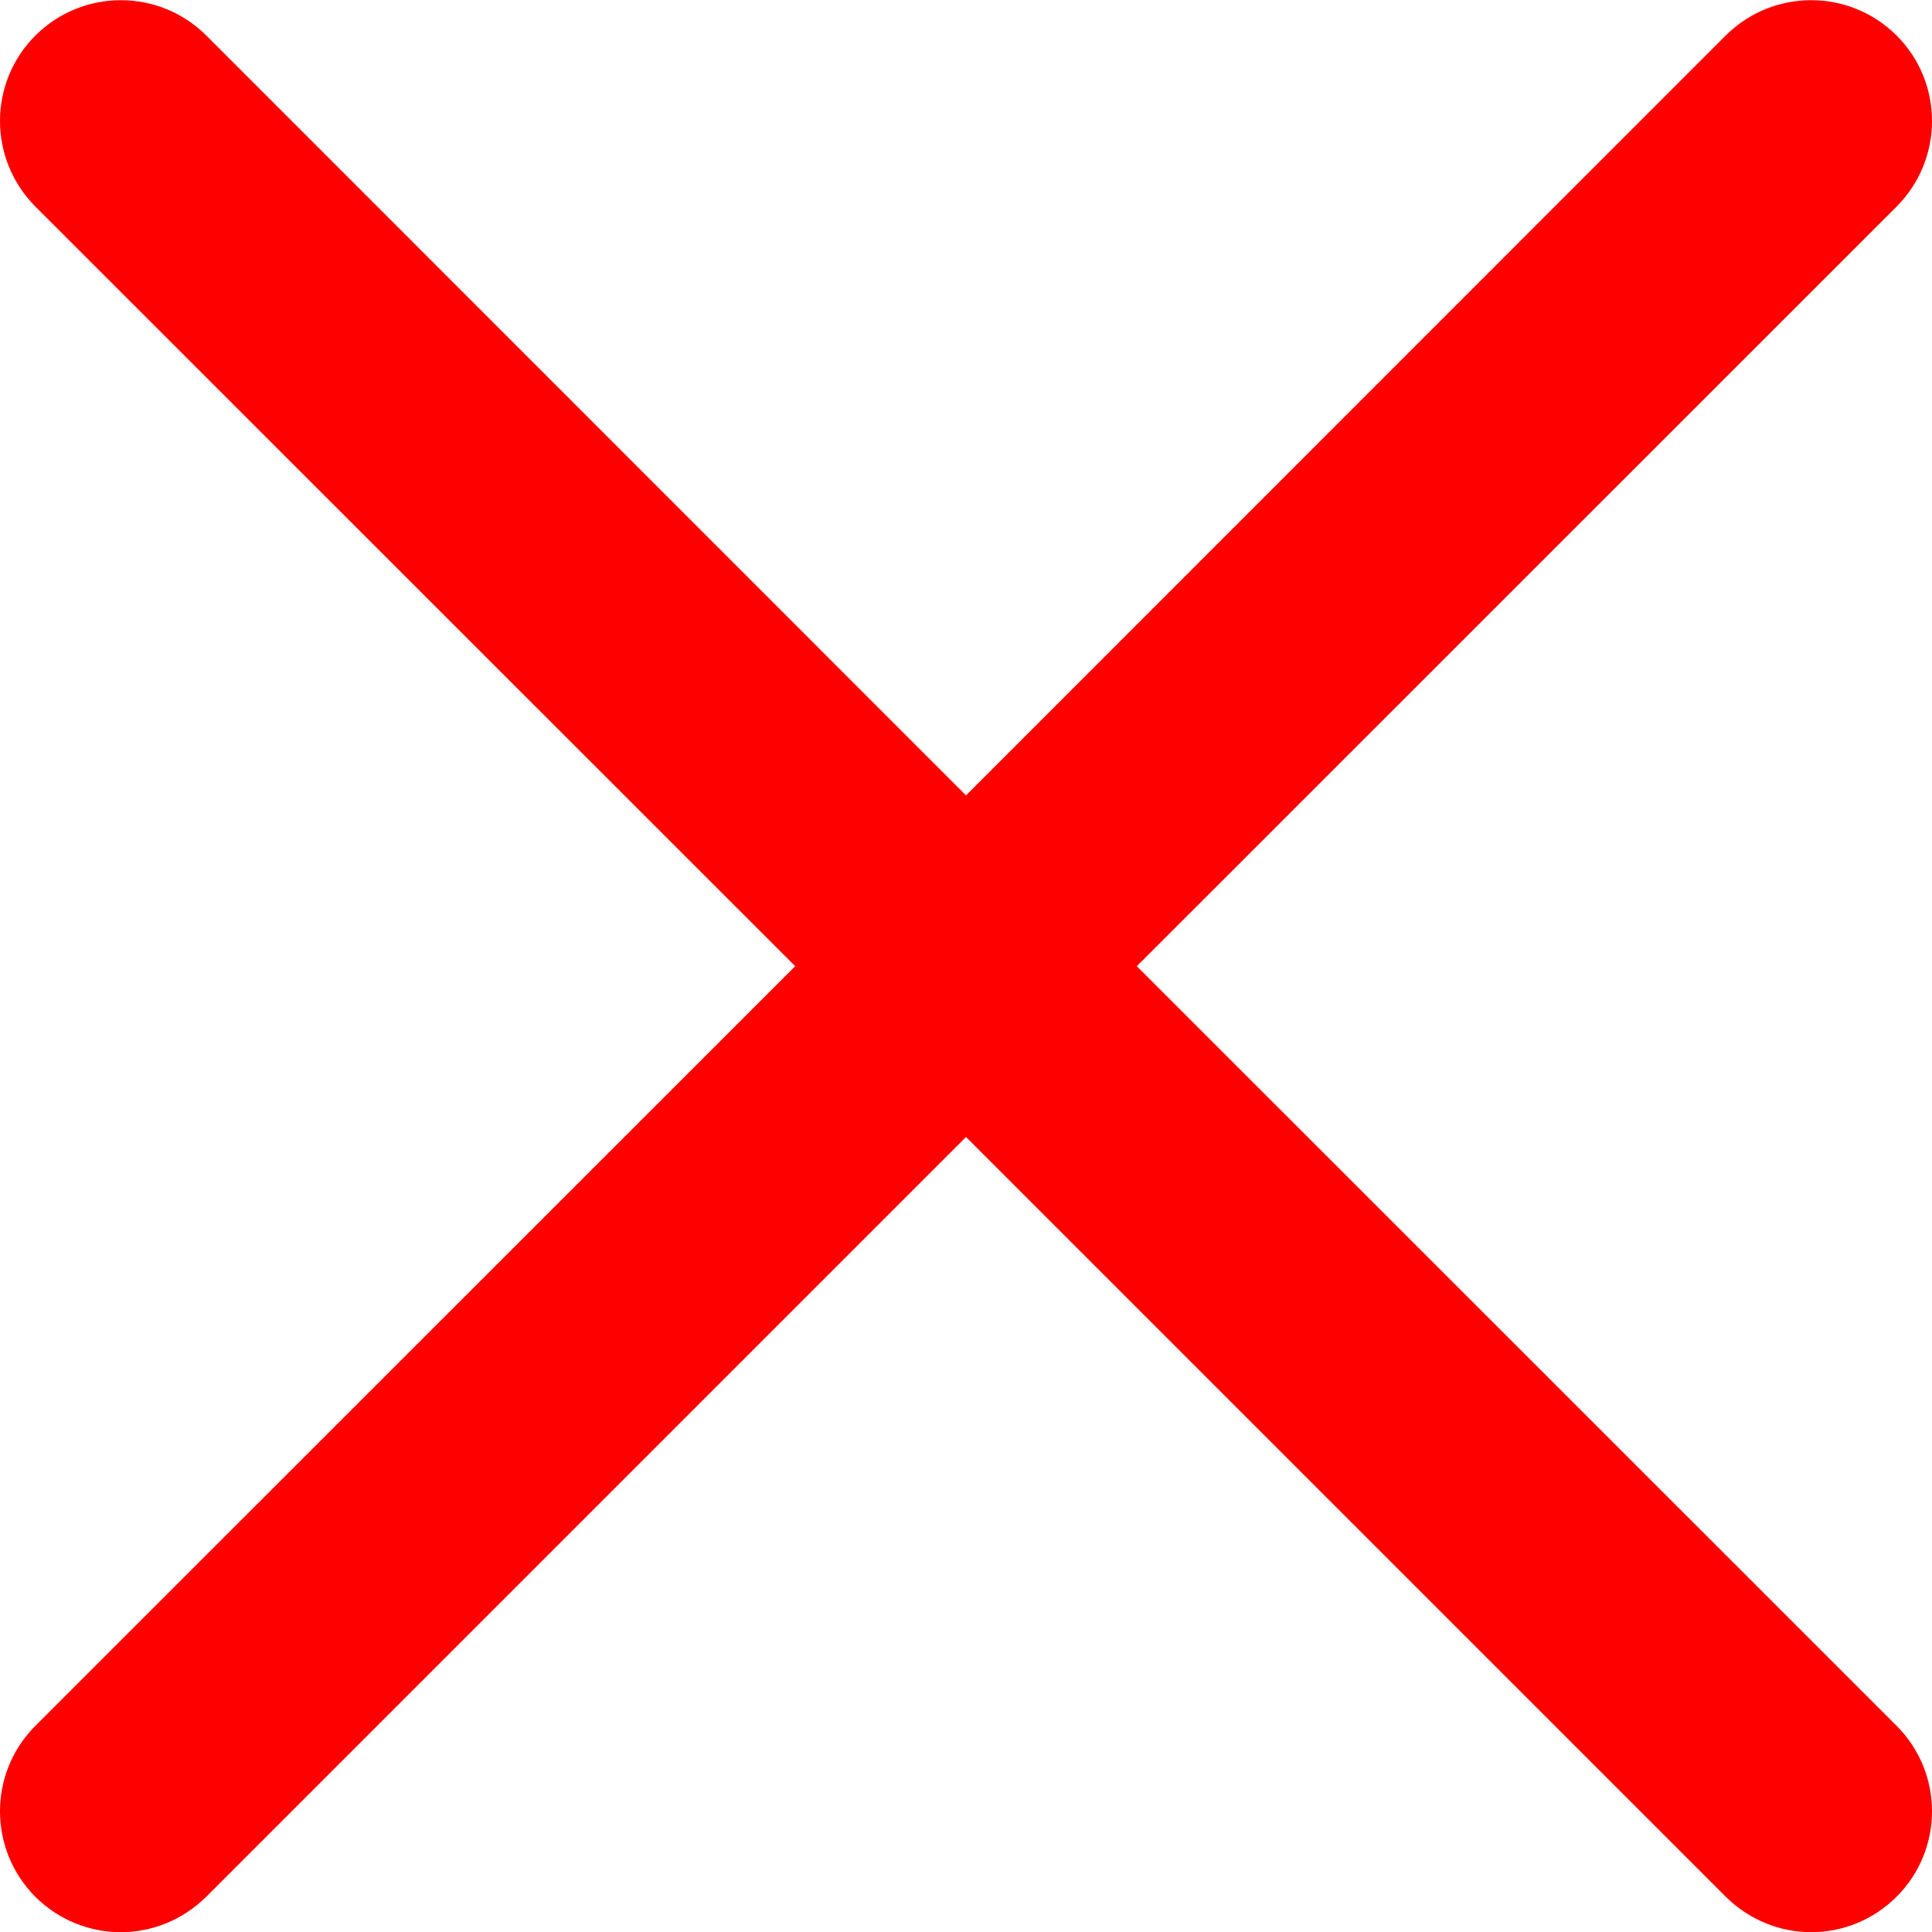 <svg width="10" height="10" viewBox="0 0 10 10" fill="none" xmlns="http://www.w3.org/2000/svg">
<g clip-path="url(#clip0)">
<path d="M5.884 5.001L9.817 1.069C10.061 0.824 10.061 0.428 9.817 0.184C9.572 -0.06 9.177 -0.06 8.932 0.184L5 4.117L1.068 0.184C0.823 -0.06 0.428 -0.06 0.183 0.184C-0.061 0.428 -0.061 0.824 0.183 1.069L4.116 5.001L0.183 8.933C-0.061 9.177 -0.061 9.573 0.183 9.818C0.305 9.939 0.465 10.001 0.625 10.001C0.785 10.001 0.945 9.939 1.068 9.817L5 5.885L8.932 9.817C9.055 9.939 9.215 10.001 9.375 10.001C9.535 10.001 9.695 9.939 9.817 9.817C10.061 9.573 10.061 9.177 9.817 8.933L5.884 5.001Z" fill="#FF0000"/>
</g>
<defs>
<clipPath id="clip0">
<rect width="10" height="10" fill="white"/>
</clipPath>
</defs>
</svg>
